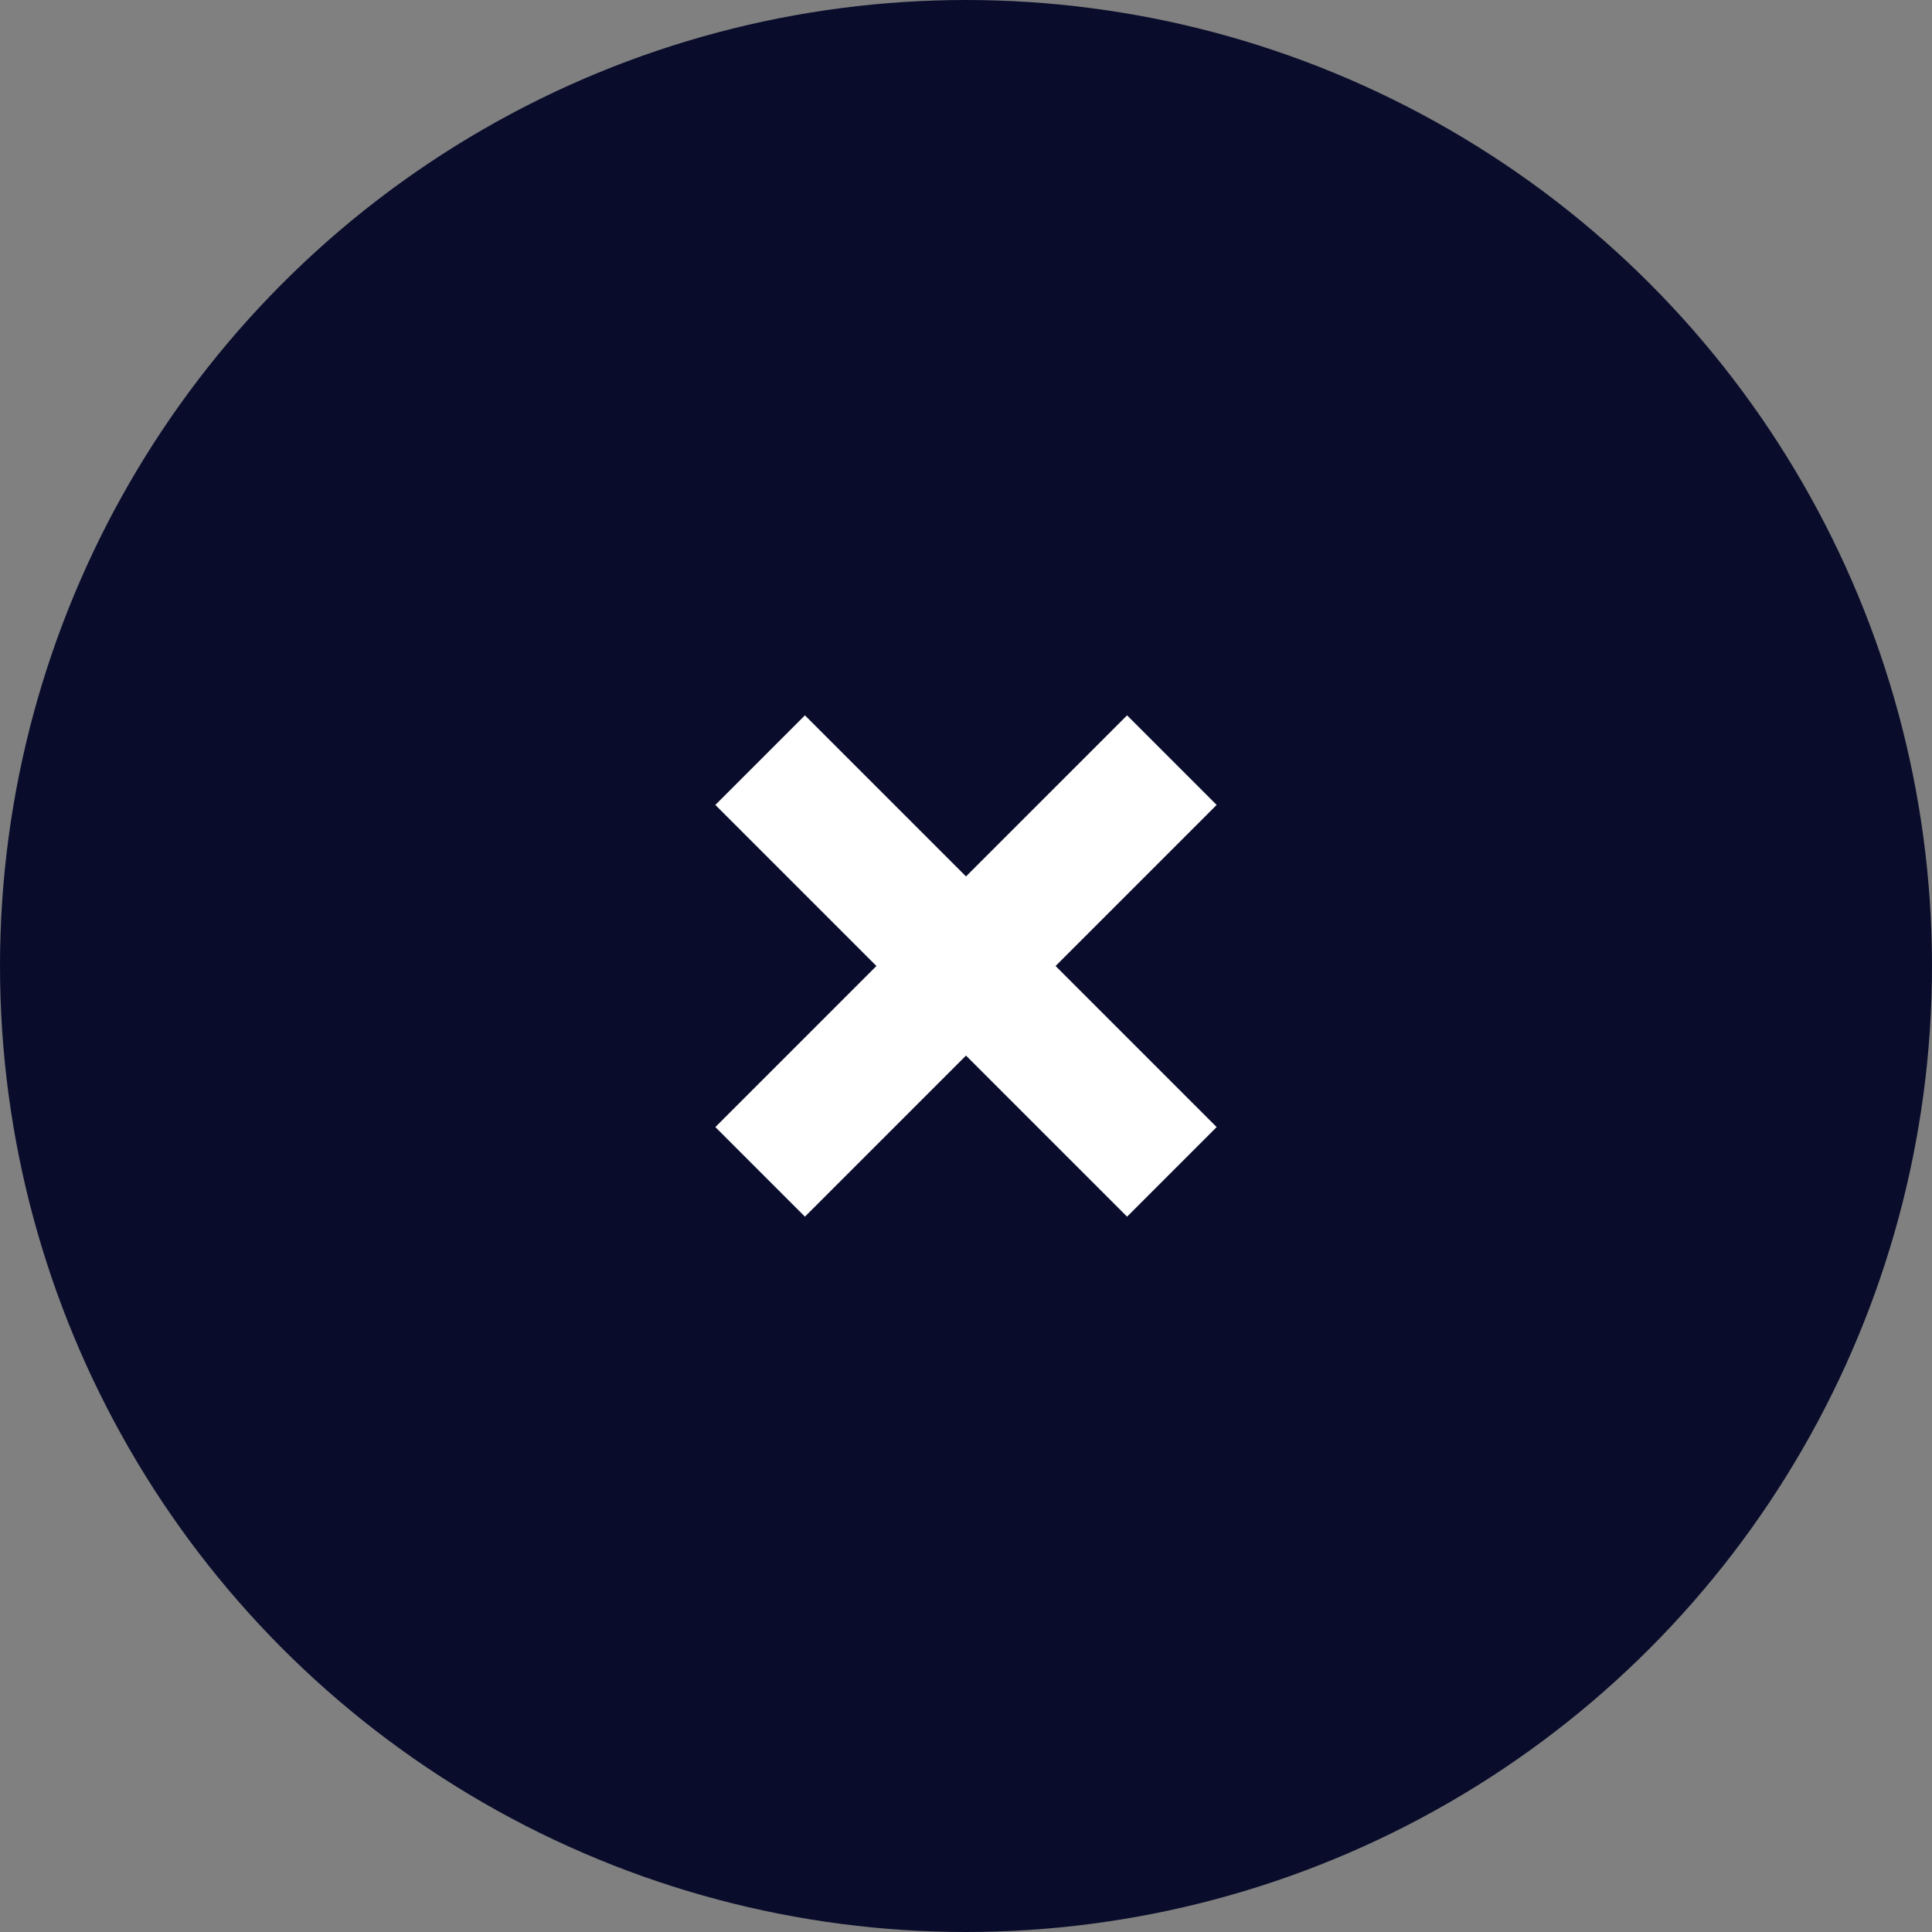 <svg id="Hover" xmlns="http://www.w3.org/2000/svg" viewBox="0 0 122 122"><rect x="0" y="0" width="122" height="122" fill="#808080" stroke="none"/><defs><style>.cls-1{fill:#090d2b;}.cls-2{fill:none;stroke:#fff;stroke-width:8px;}</style></defs><title>Close_Pop_Out_Hover_Navy</title><circle class="cls-1" cx="61" cy="61" r="61"/><path class="cls-2" d="M74,48,48,74"/><path class="cls-2" d="M48,48,74,74"/></svg>